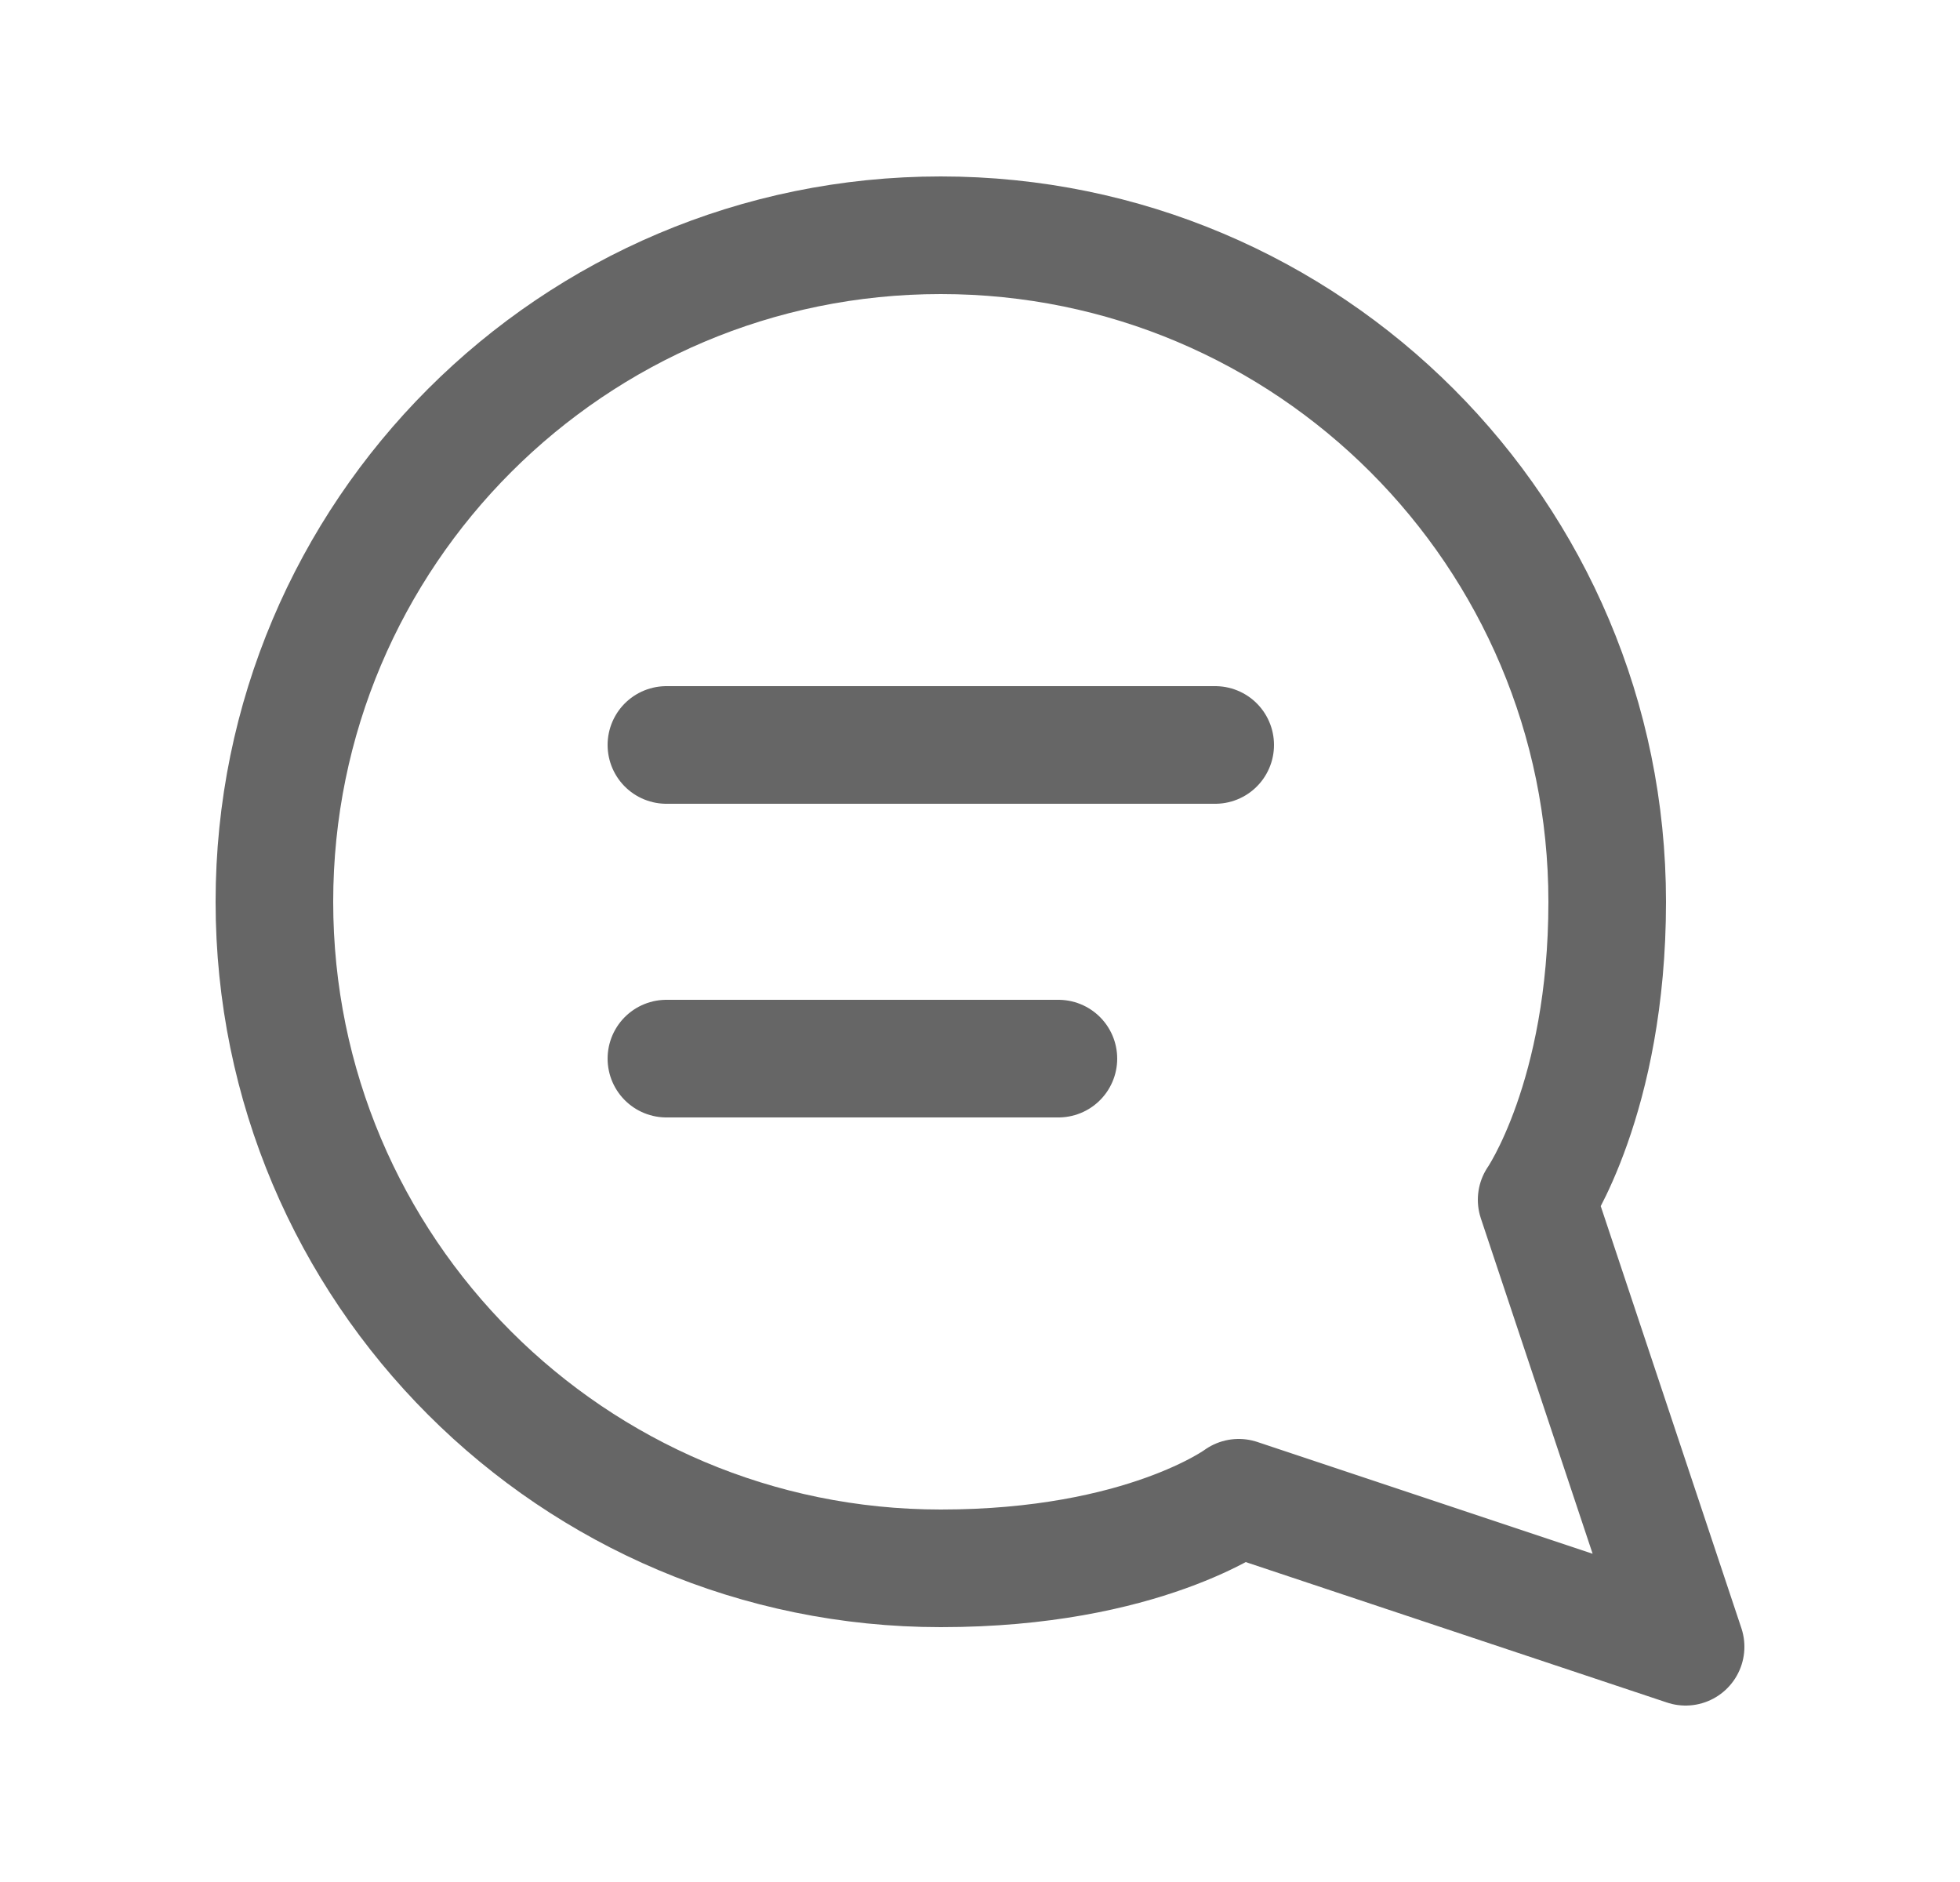 <svg width="25" height="24" viewBox="0 0 25 24" fill="none" xmlns="http://www.w3.org/2000/svg">
<path d="M8.5 9.5H15.5M8.5 13.5H13.5M15.8 19.1L21.5 21L19.6 15.3C19.6 15.3 20.5 14 20.5 11.5C20.5 6.806 16.694 3 12 3C7.306 3 3.5 6.806 3.5 11.5C3.5 16.194 7.306 20 12 20C14.585 20 15.8 19.1 15.8 19.1Z" stroke="#666666" stroke-width="1.5" stroke-linecap="round" stroke-linejoin="round"/>
</svg>
